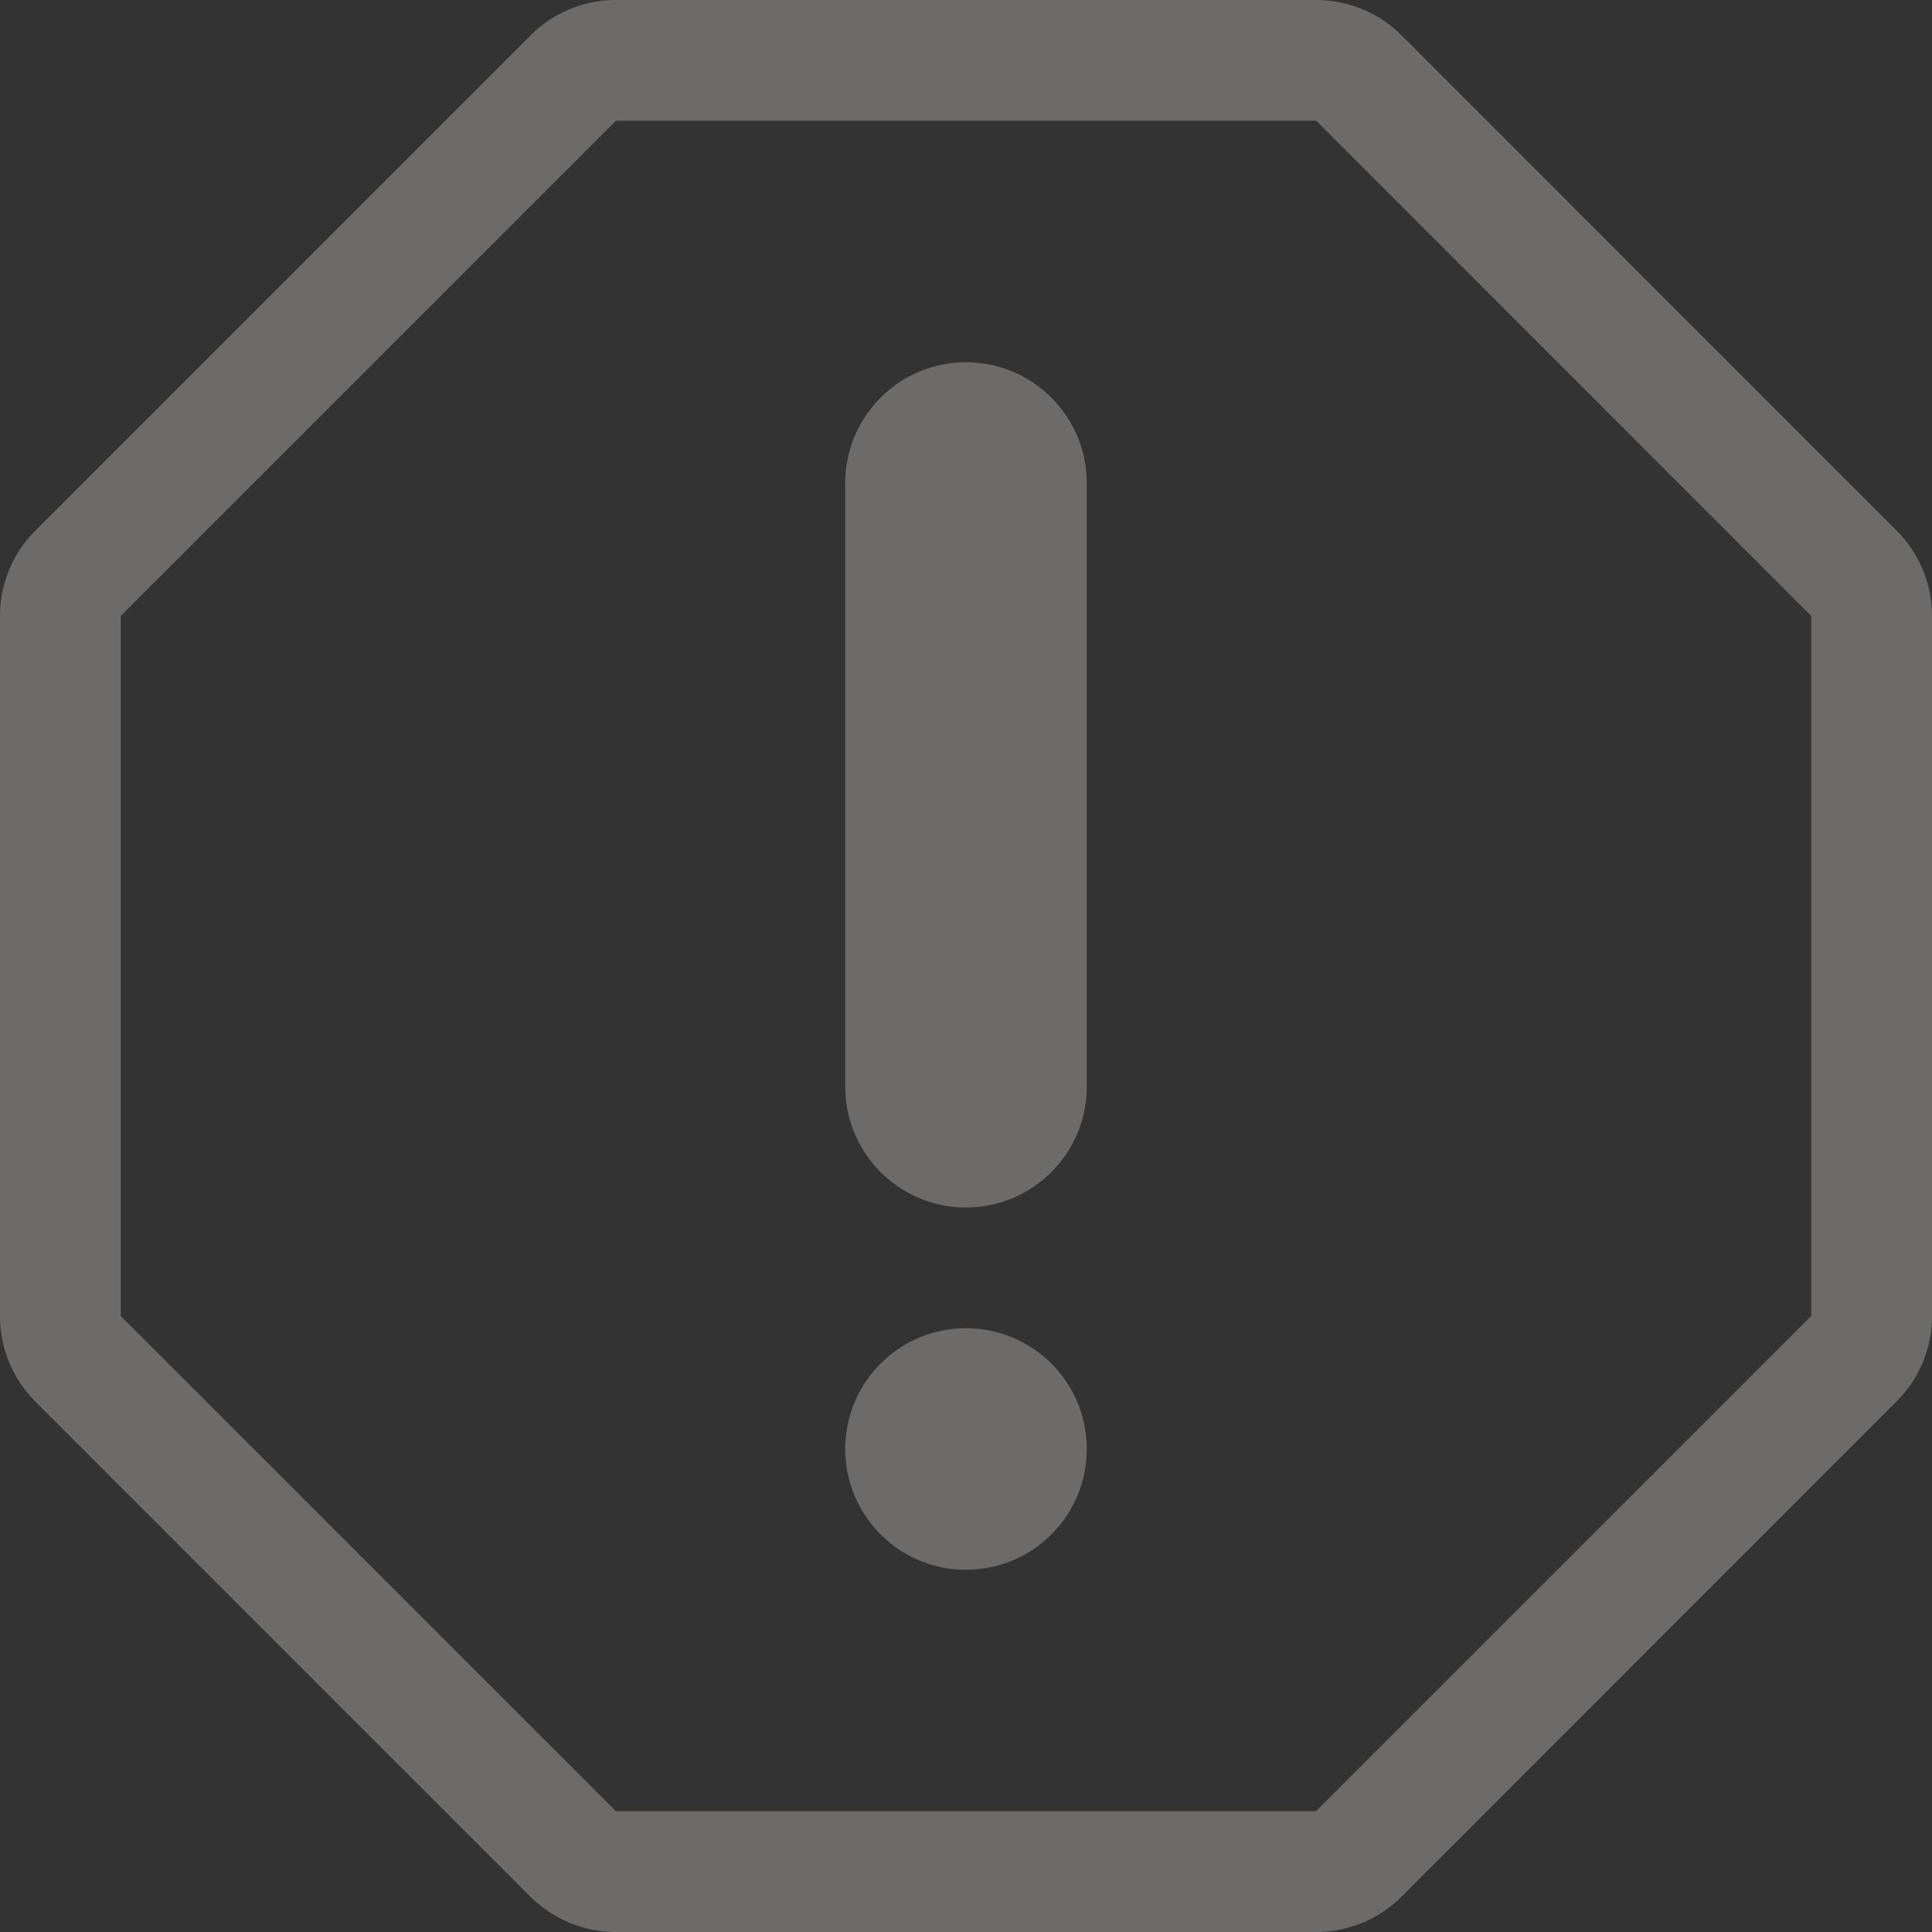 <svg xmlns="http://www.w3.org/2000/svg" width="366" height="366" viewBox="0 0 366 366"><rect x="0" y="0" width="366" height="366" fill="#333333" stroke="none"/><g><g opacity=".3"><path fill="#f1edea" d="M359.298 100.513A22.864 22.864 0 0 1 366 116.688V249.3a22.788 22.788 0 0 1-6.702 16.175l-93.779 93.822A22.898 22.898 0 0 1 249.347 366h-132.66a22.987 22.987 0 0 1-16.195-6.68l-93.79-93.8A22.85 22.85 0 0 1 0 249.346v-132.66c0-6.086 2.402-11.894 6.723-16.174l93.79-93.81A22.816 22.816 0 0 1 116.688 0H249.3a22.917 22.917 0 0 1 16.218 6.702zm-16.173 16.175l-93.778-93.813h-132.66l-93.812 93.813V249.3l93.813 93.824H249.3l93.824-93.824zM205.875 91.5v114.375c0 12.622-10.253 22.875-22.875 22.875s-22.875-10.253-22.875-22.875V91.5c0-12.622 10.253-22.875 22.875-22.875s22.875 10.253 22.875 22.875zM183 251.625c12.643 0 22.875 10.232 22.875 22.875S195.643 297.375 183 297.375c-12.632 0-22.875-10.232-22.875-22.875s10.243-22.875 22.875-22.875z"/></g></g></svg>